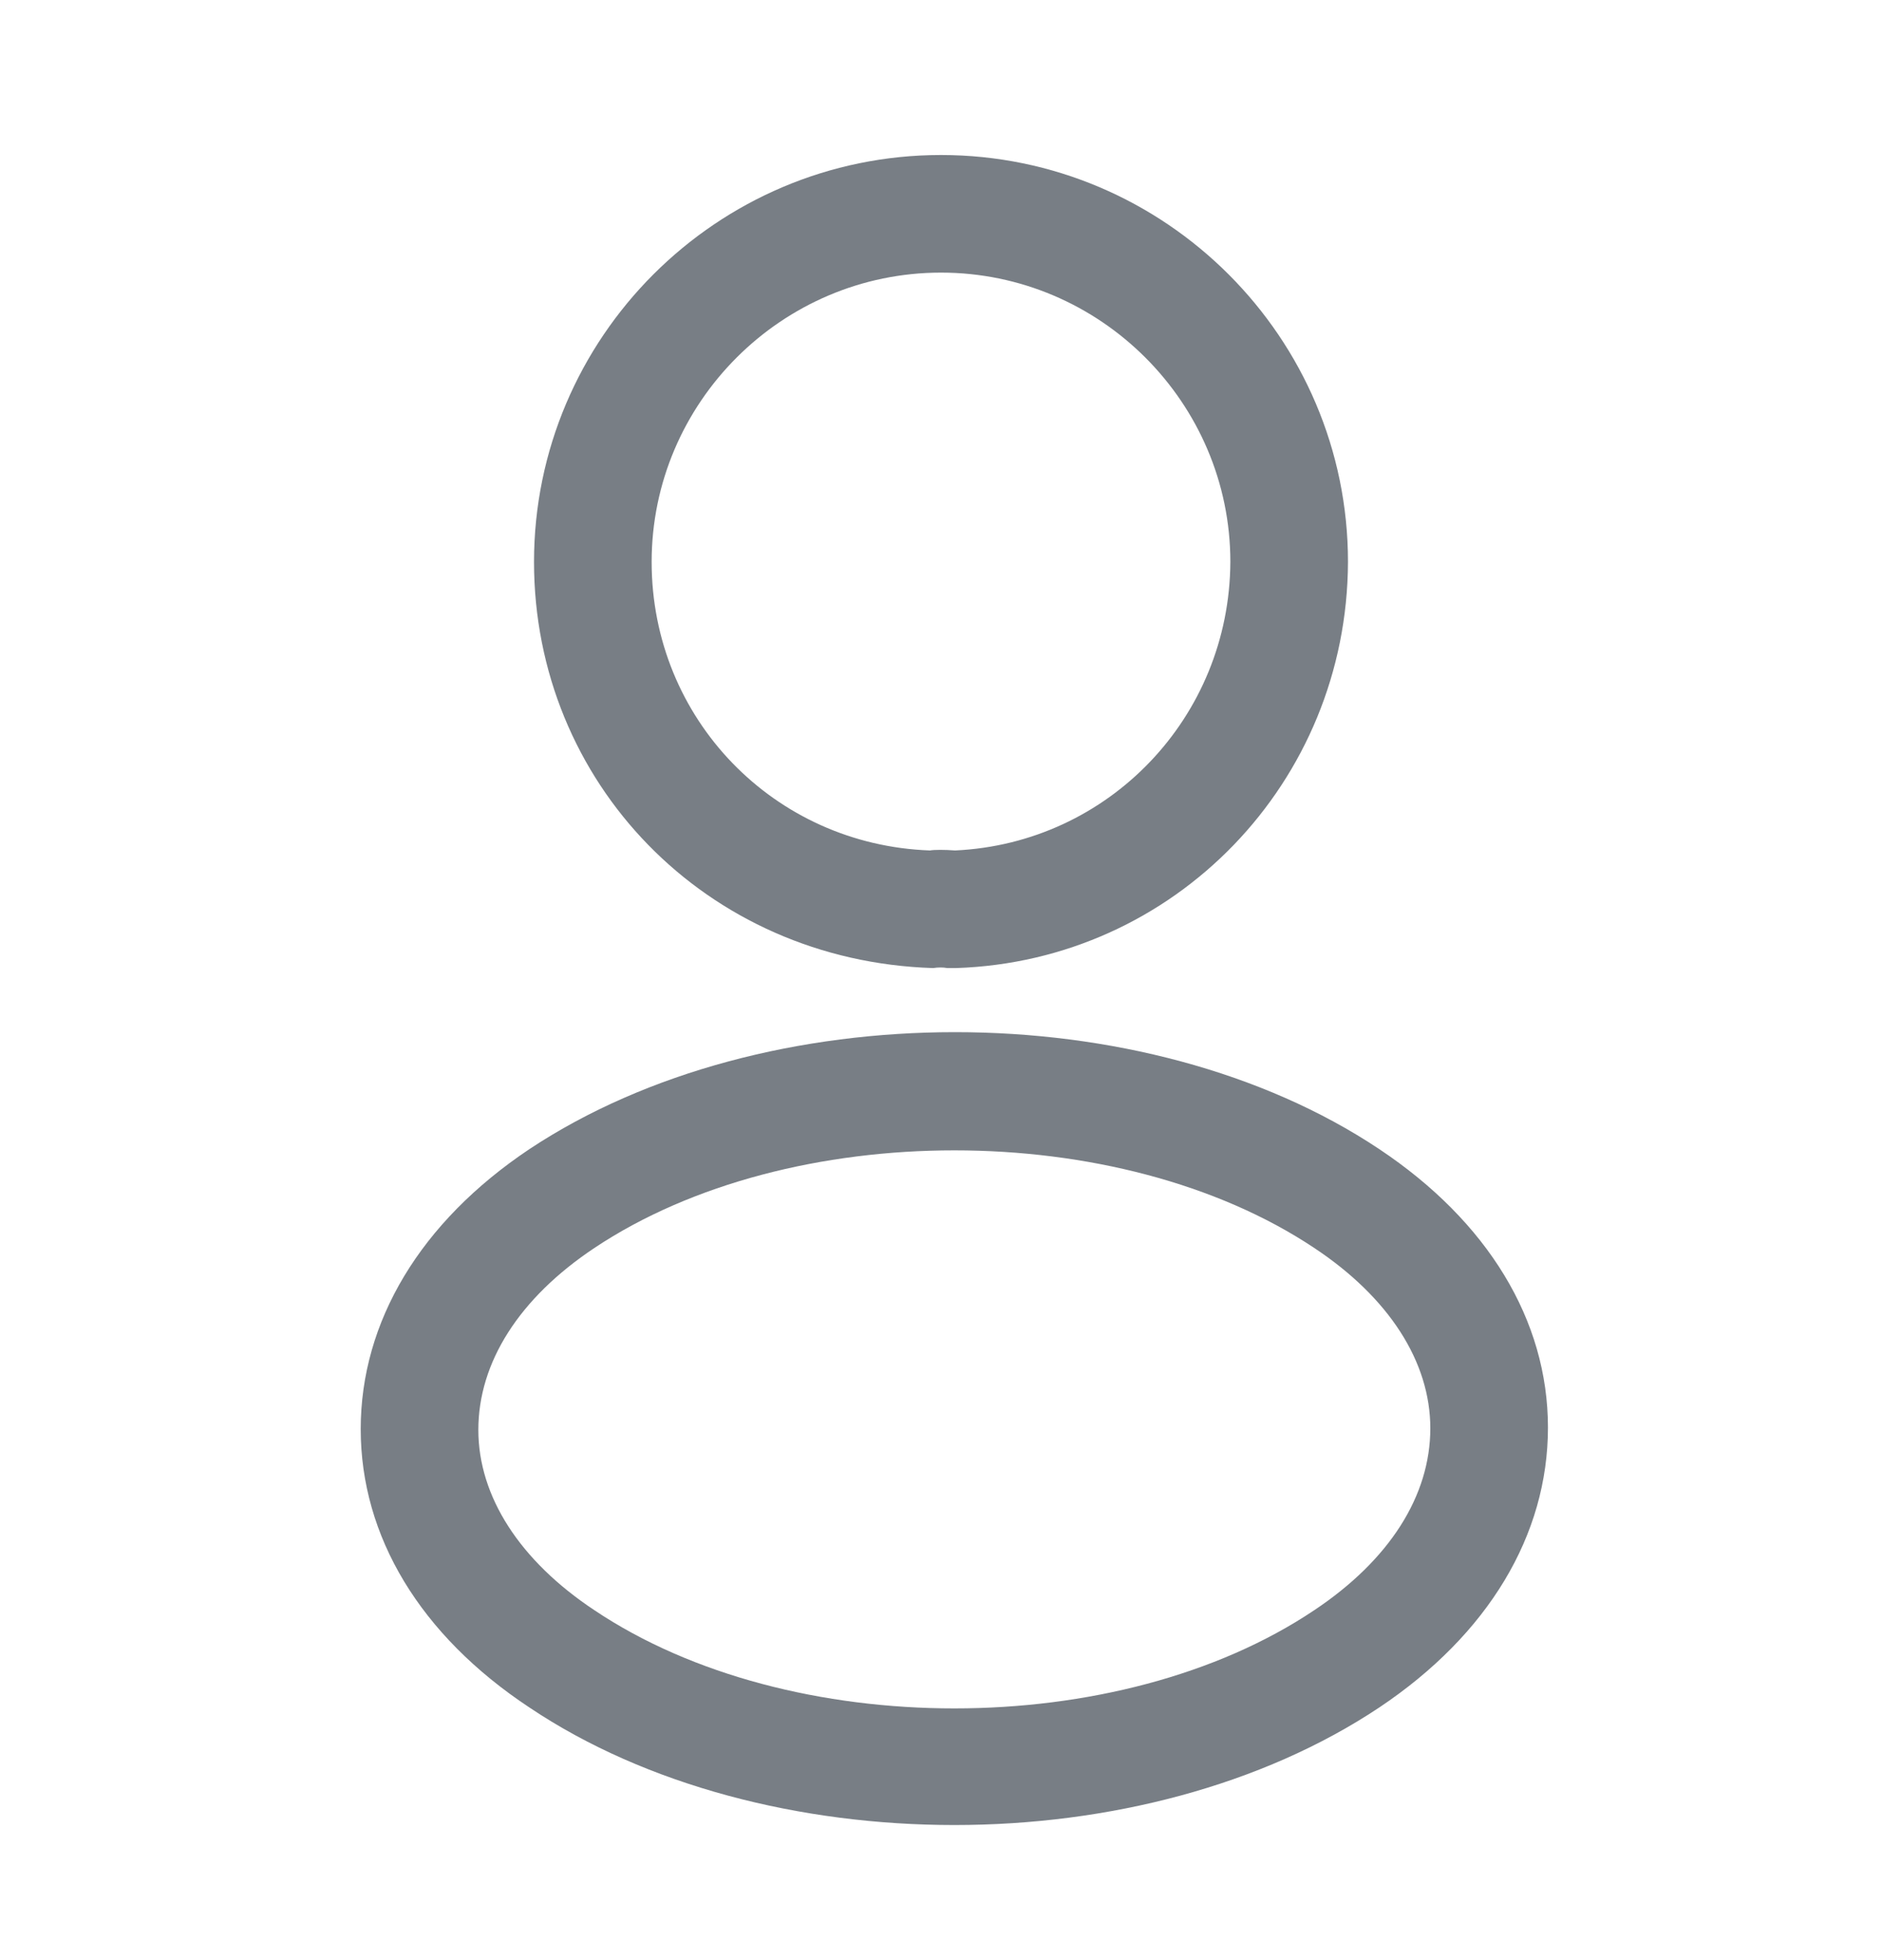 <svg width="24" height="25" viewBox="0 0 24 25" fill="none" xmlns="http://www.w3.org/2000/svg">
<path d="M12.16 12.347C12.13 12.347 12.11 12.347 12.08 12.347C12.03 12.337 11.96 12.337 11.9 12.347C9 12.257 6.81 9.977 6.81 7.167C6.81 4.307 9.14 1.977 12 1.977C14.86 1.977 17.19 4.307 17.19 7.167C17.18 9.977 14.98 12.257 12.19 12.347C12.18 12.347 12.17 12.347 12.16 12.347ZM12 3.477C9.97 3.477 8.31 5.137 8.31 7.167C8.31 9.167 9.87 10.777 11.86 10.847C11.91 10.837 12.05 10.837 12.18 10.847C14.14 10.757 15.68 9.147 15.69 7.167C15.69 5.137 14.03 3.477 12 3.477Z" fill="#787E85"/>
<path d="M12.17 23.277C10.21 23.277 8.24 22.777 6.75 21.777C5.36 20.857 4.6 19.597 4.6 18.227C4.6 16.857 5.36 15.587 6.75 14.657C9.75 12.667 14.61 12.667 17.59 14.657C18.97 15.577 19.74 16.837 19.74 18.207C19.74 19.577 18.98 20.847 17.59 21.777C16.09 22.777 14.13 23.277 12.17 23.277ZM7.58 15.917C6.62 16.557 6.1 17.377 6.1 18.237C6.1 19.087 6.63 19.907 7.58 20.537C10.07 22.207 14.27 22.207 16.76 20.537C17.72 19.897 18.24 19.077 18.24 18.217C18.24 17.367 17.71 16.547 16.76 15.917C14.27 14.257 10.07 14.257 7.58 15.917Z" fill="#787E85"/>
</svg>
